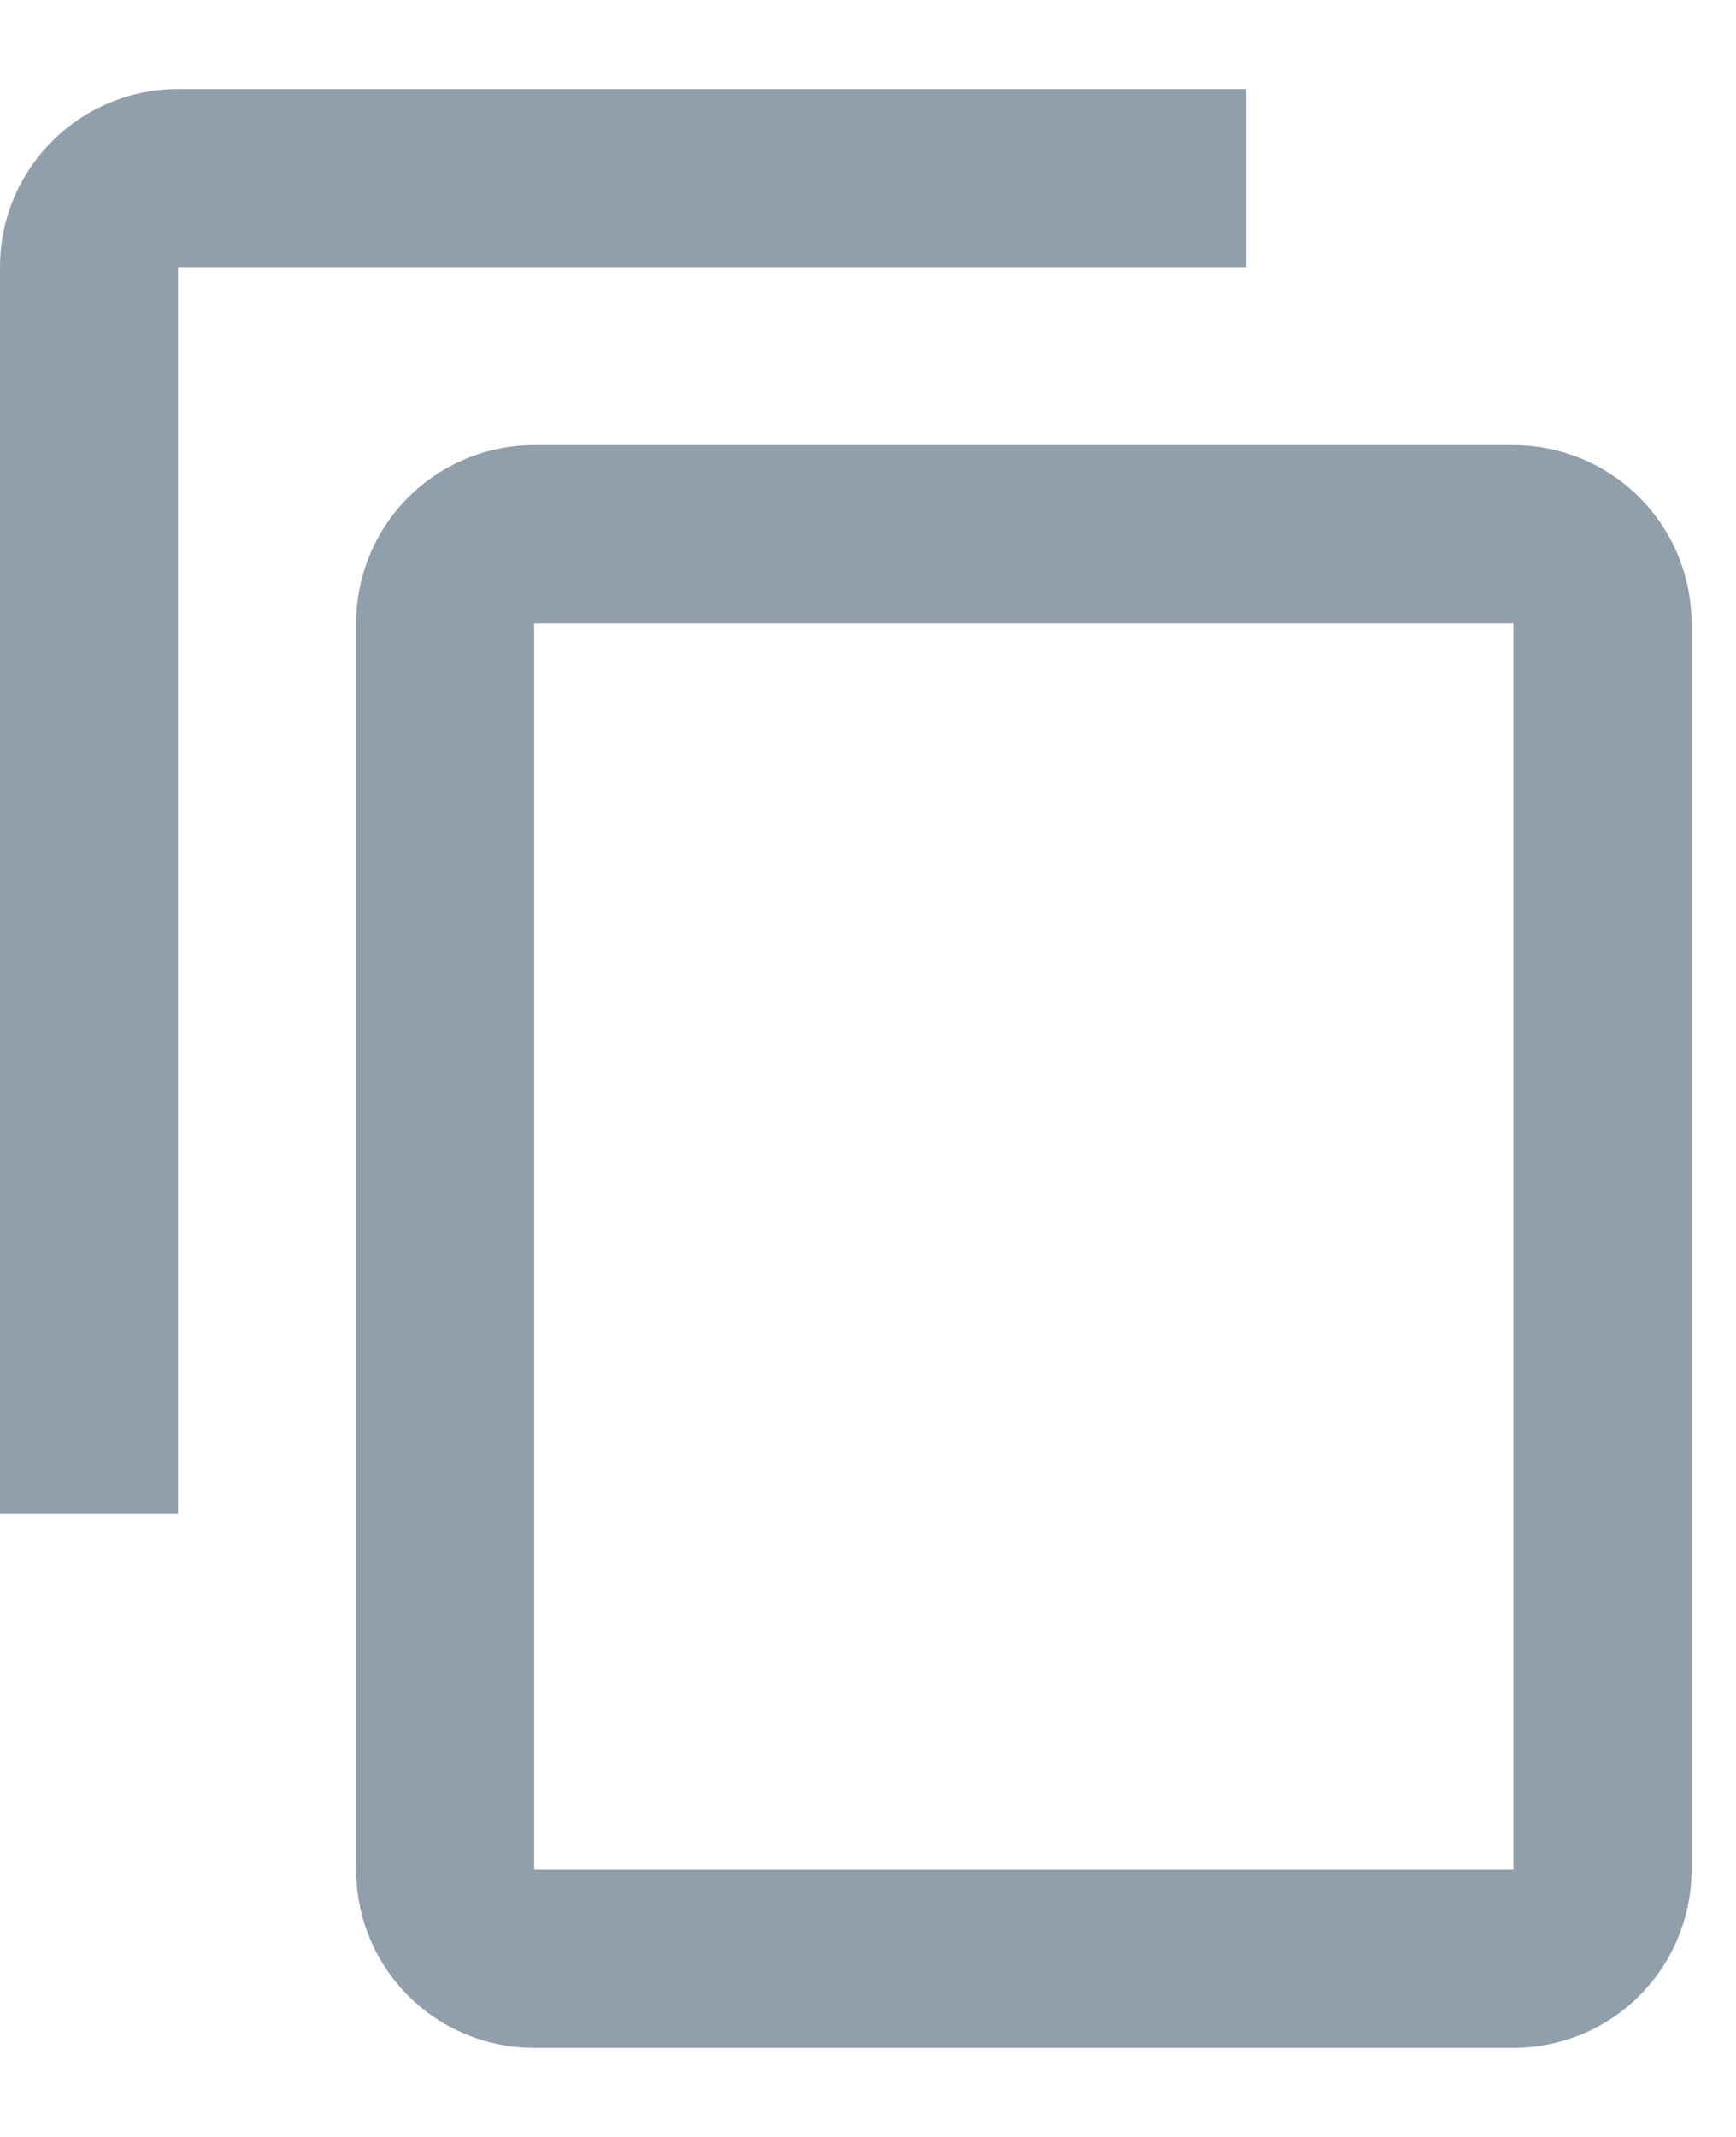 <svg width="13" height="16" viewBox="0 0 13 16" fill="none" xmlns="http://www.w3.org/2000/svg">
<path d="M11.333 14H4V4.667H11.333V14ZM11.333 3.333H4C3.646 3.333 3.307 3.474 3.057 3.724C2.807 3.974 2.667 4.313 2.667 4.667V14C2.667 14.354 2.807 14.693 3.057 14.943C3.307 15.193 3.646 15.333 4 15.333H11.333C11.687 15.333 12.026 15.193 12.276 14.943C12.526 14.693 12.667 14.354 12.667 14V4.667C12.667 4.313 12.526 3.974 12.276 3.724C12.026 3.474 11.687 3.333 11.333 3.333ZM9.333 0.667H1.333C0.98 0.667 0.641 0.807 0.391 1.057C0.14 1.307 0 1.646 0 2V11.333H1.333V2H9.333V0.667Z" fill="#919EAB"/>
</svg>
